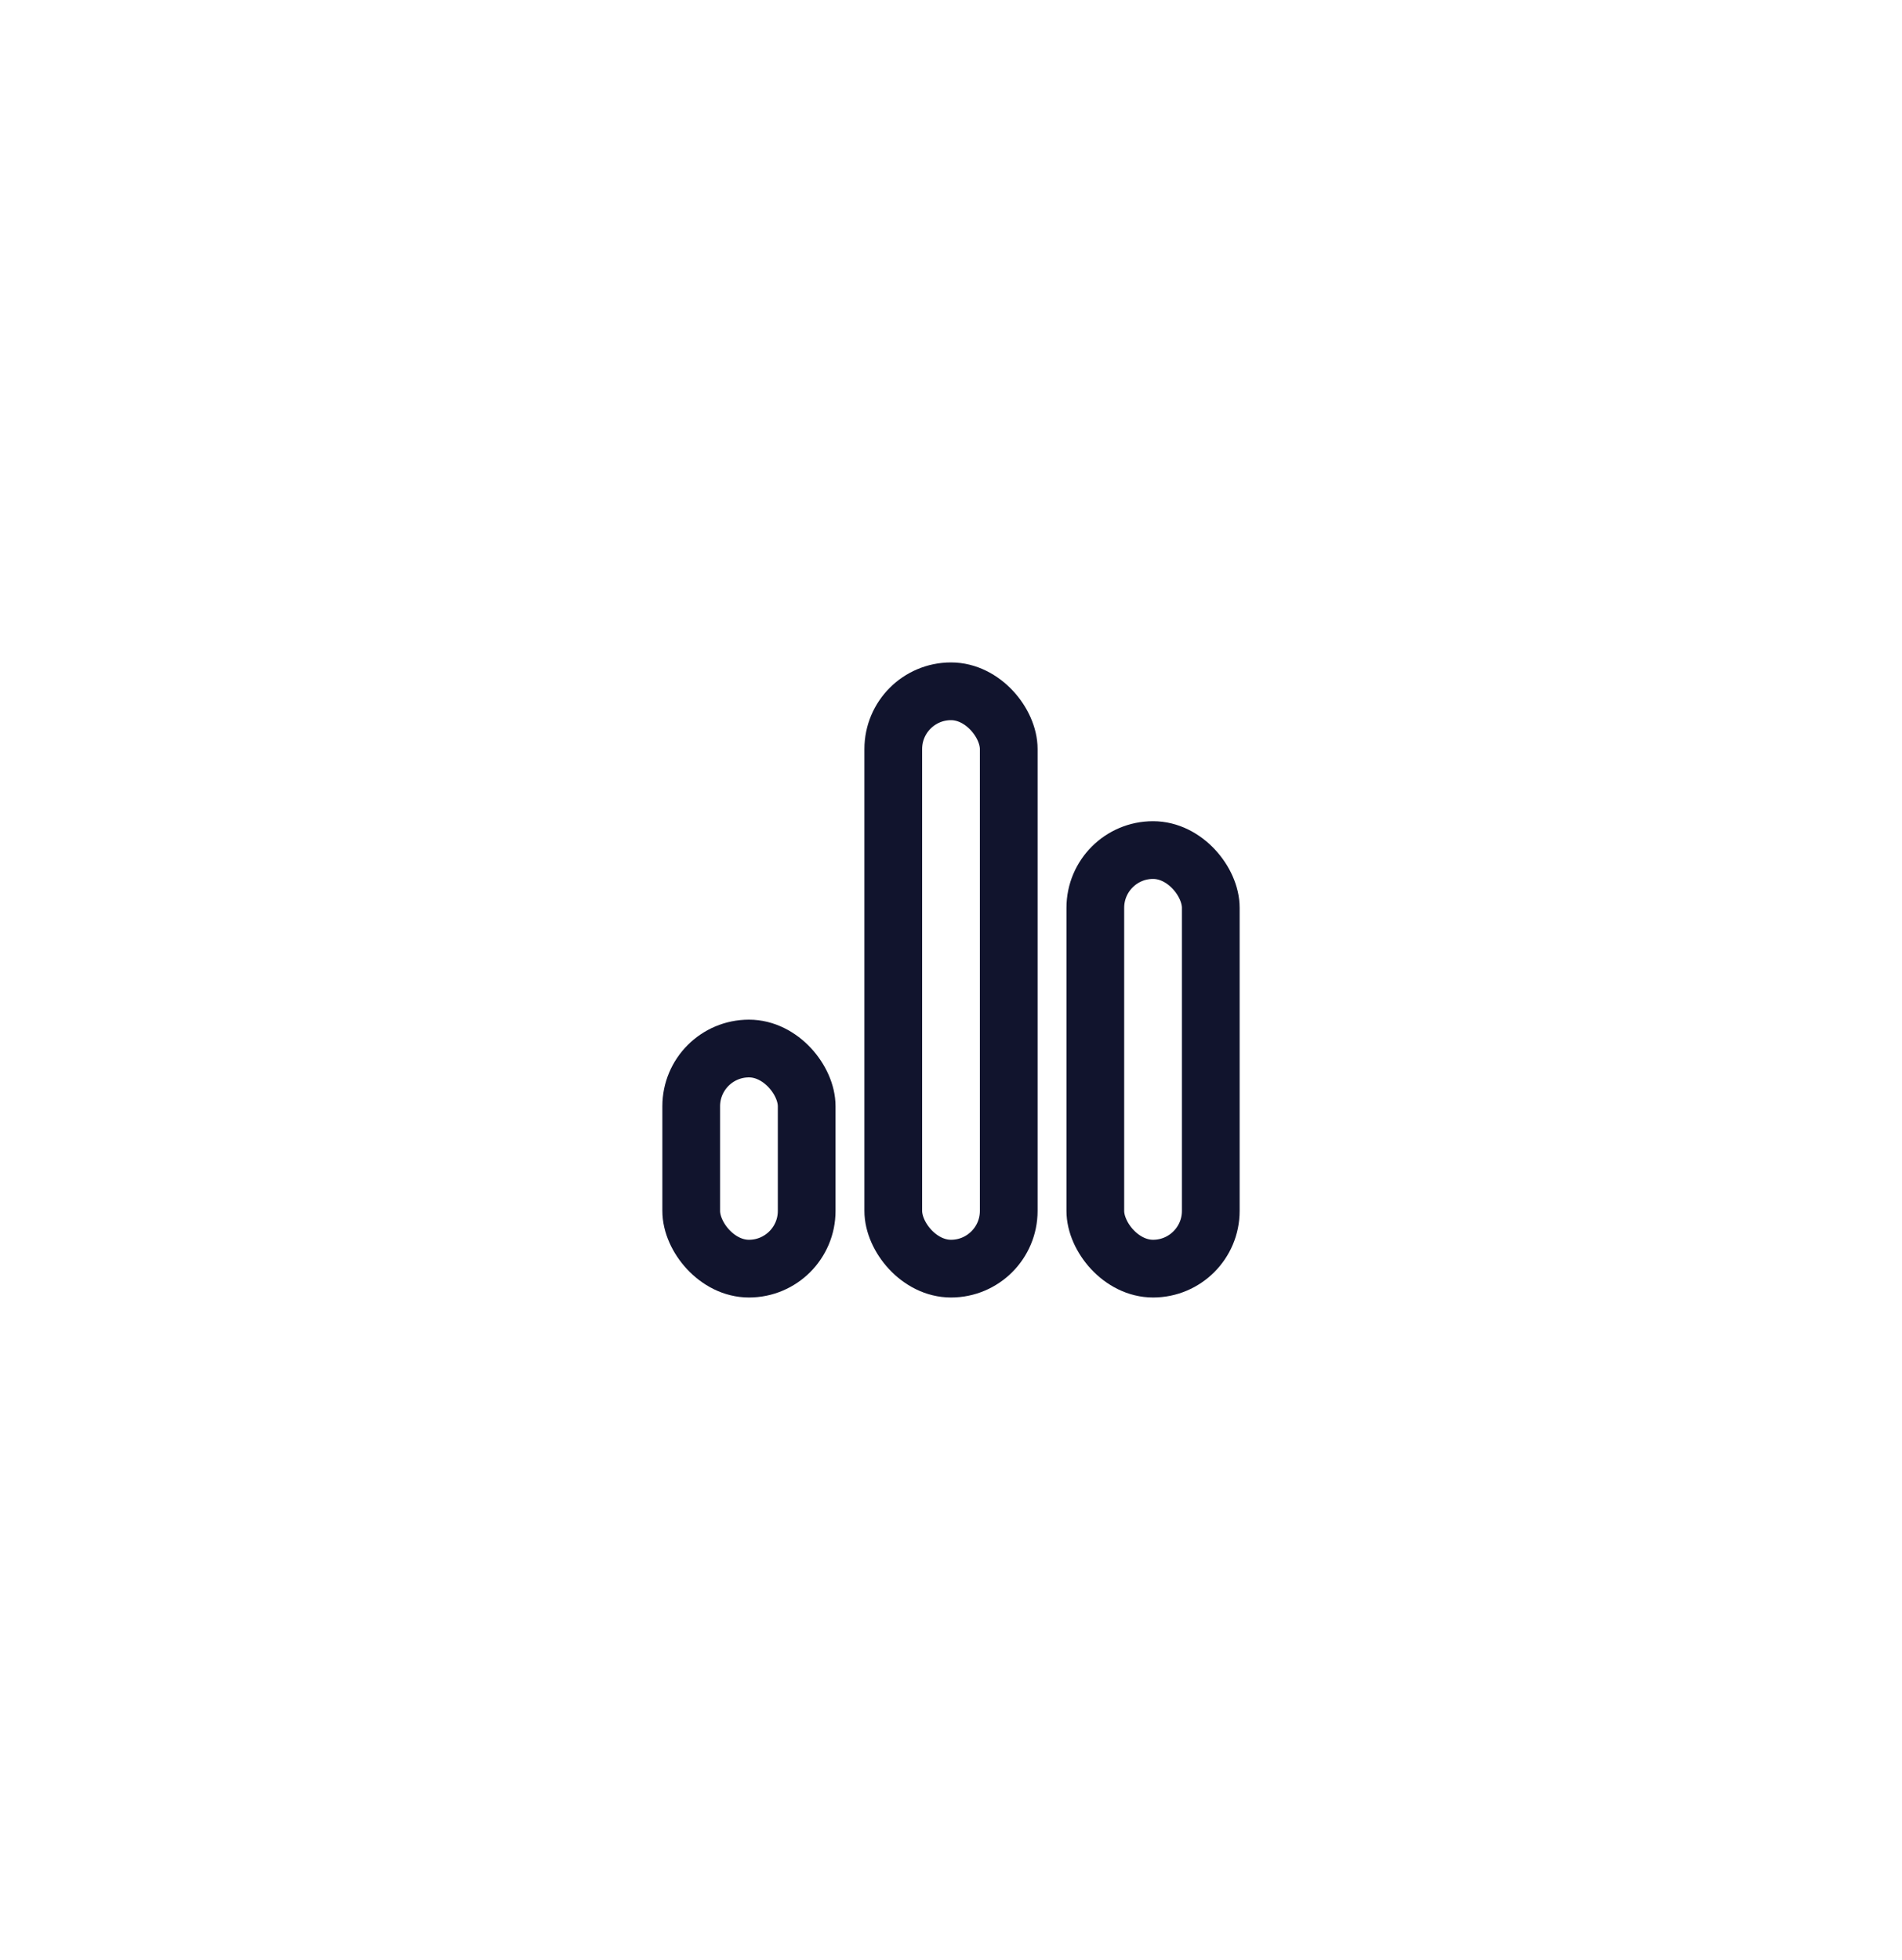 <svg width="65.895" height="67.895" viewBox="0 0 65.894 67.895" fill="none" xmlns="http://www.w3.org/2000/svg" xmlns:xlink="http://www.w3.org/1999/xlink">
	<desc>
			Created with Pixso.
	</desc>
	<rect x="23.947" y="36.323" rx="2" width="4" height="7.625" stroke="#11142D" stroke-width="2"/>
	<rect x="37.947" y="29.448" rx="2" width="4" height="14.5" stroke="#11142D" stroke-width="2"/>
	<rect x="30.947" y="23.948" rx="2" width="4" height="20" stroke="#11142D" stroke-width="2"/>
	<defs/>
</svg>
